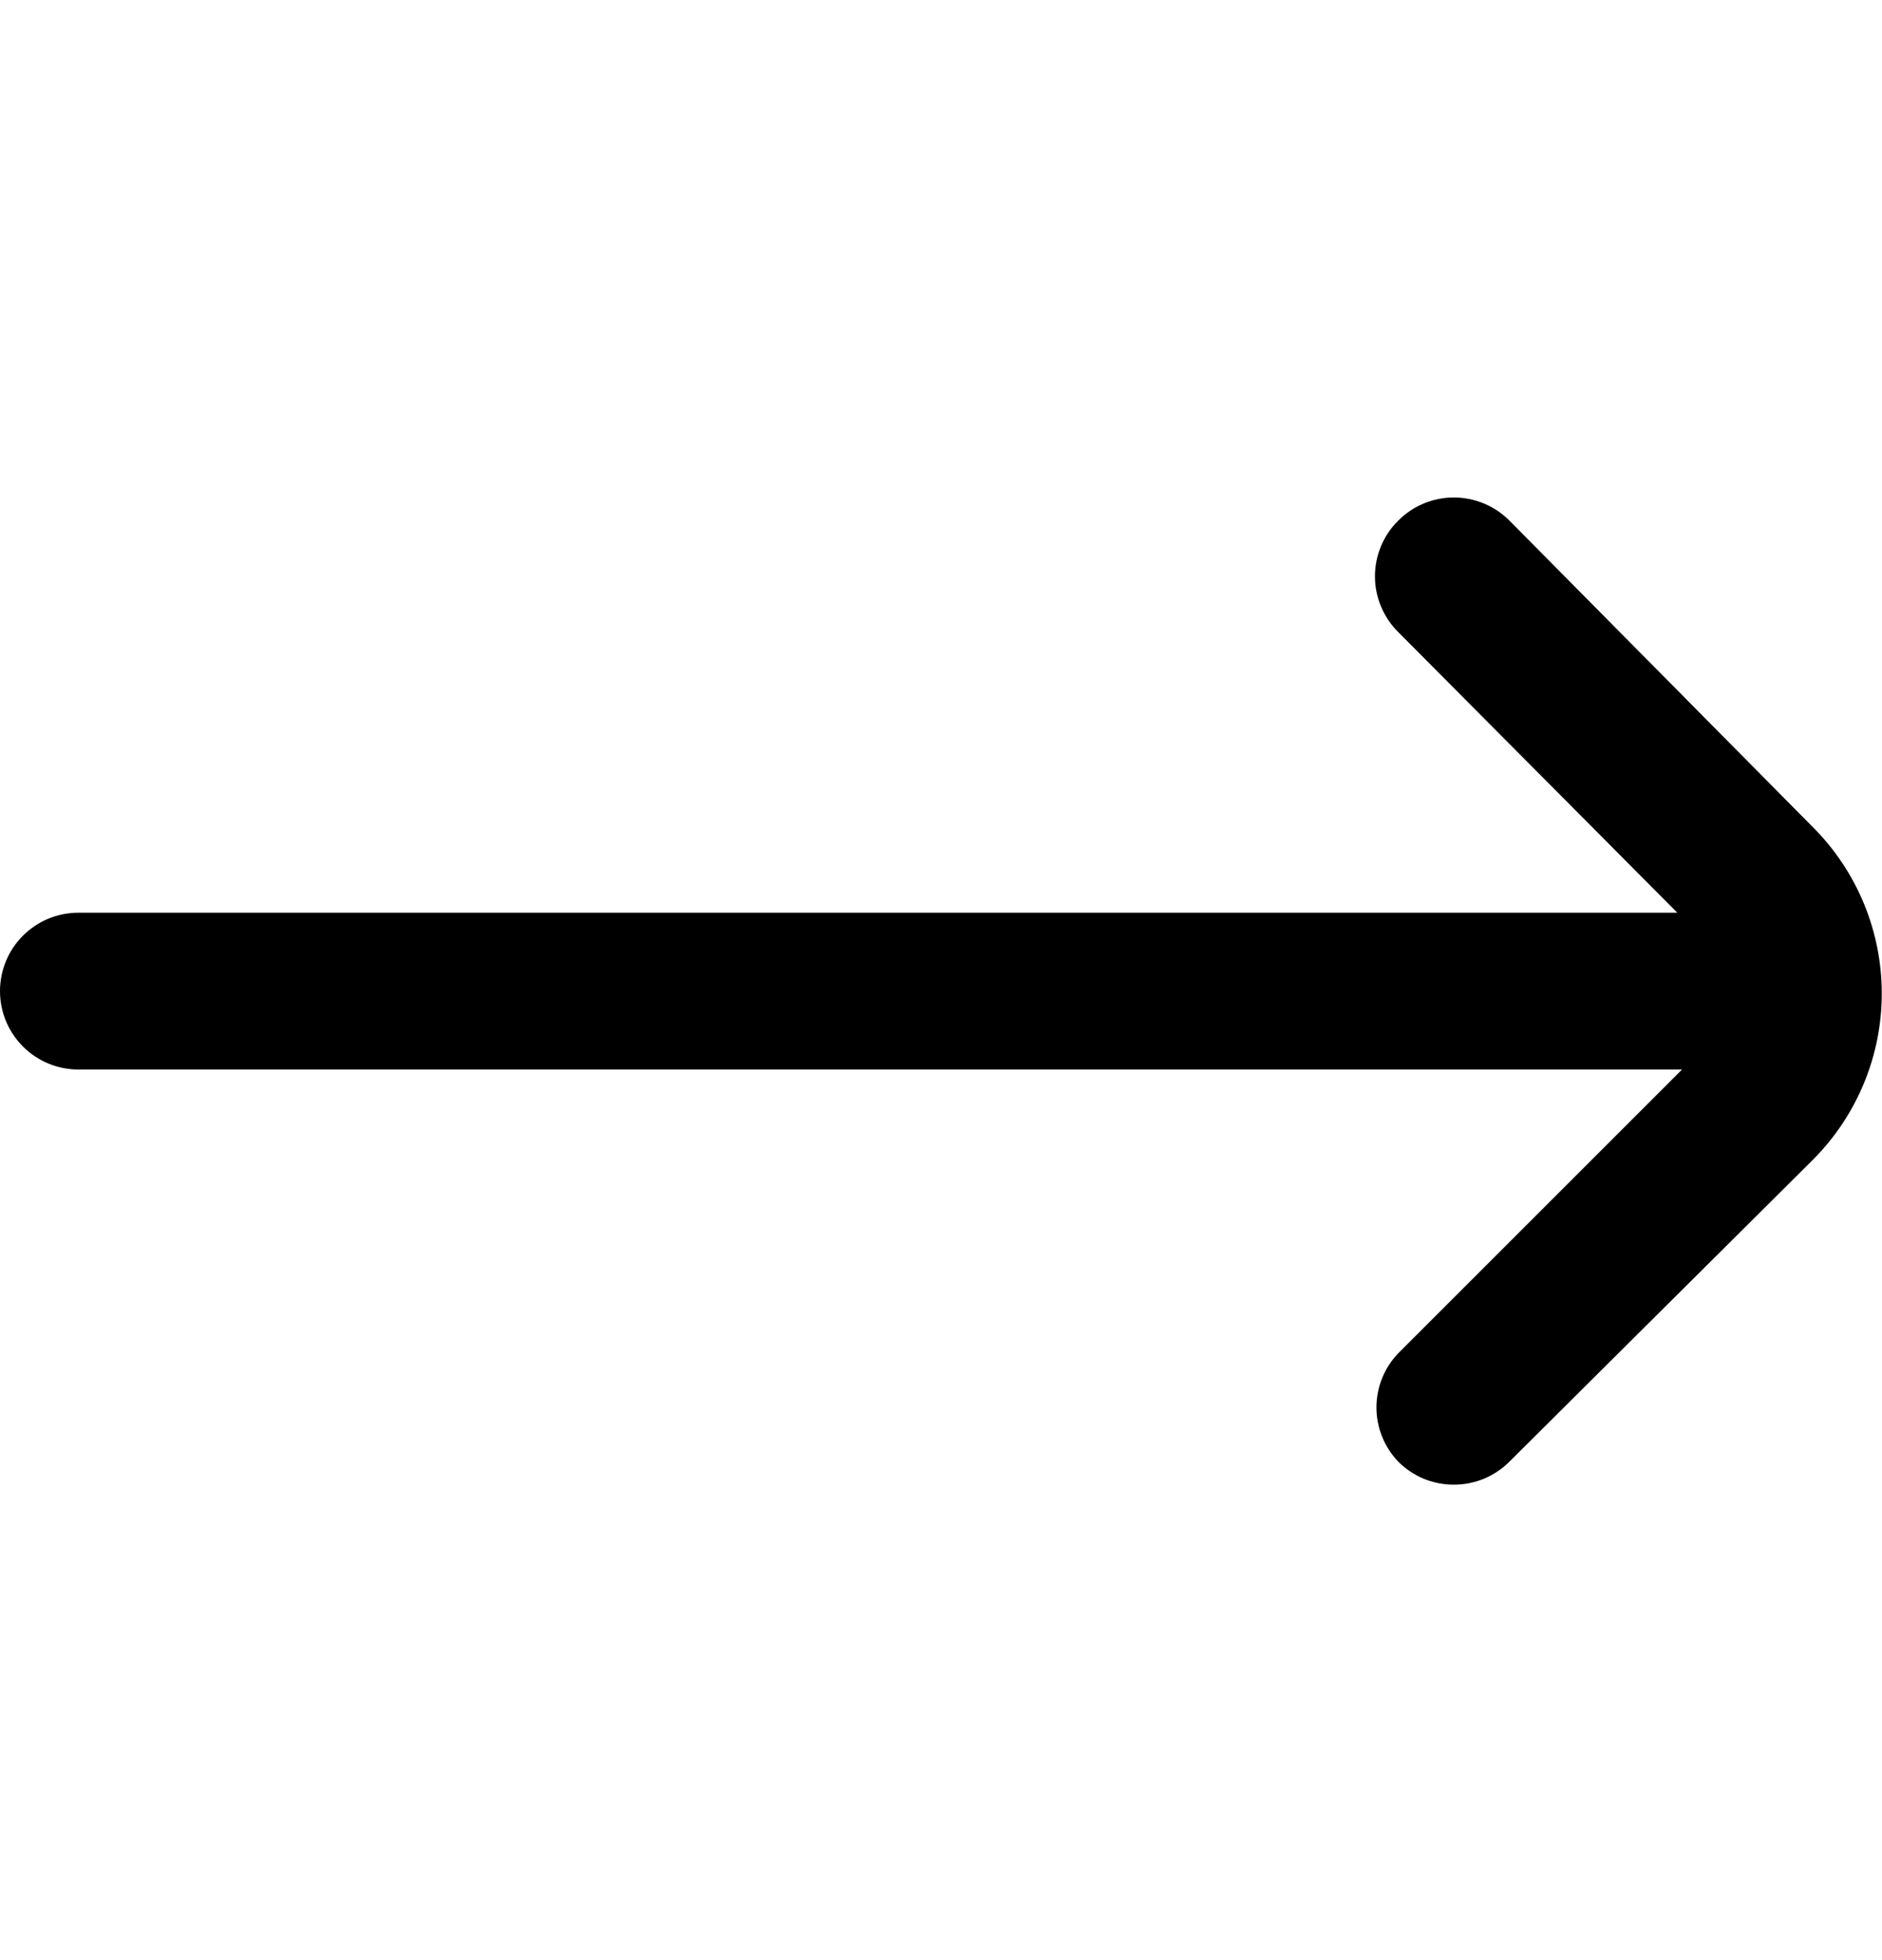 <svg width="24" height="25" viewBox="0 0 24 25" fill="none" xmlns="http://www.w3.org/2000/svg">
<g clip-path="url(#clip0_278_8785)">
<path d="M23.12 10.551L19.25 6.641C19.157 6.547 19.046 6.473 18.924 6.422C18.802 6.371 18.672 6.345 18.54 6.345C18.408 6.345 18.277 6.371 18.155 6.422C18.033 6.473 17.923 6.547 17.83 6.641C17.736 6.734 17.662 6.844 17.611 6.966C17.56 7.088 17.534 7.219 17.534 7.351C17.534 7.483 17.56 7.613 17.611 7.735C17.662 7.857 17.736 7.968 17.83 8.061L21.39 11.641L1 11.641C0.734 11.641 0.48 11.746 0.293 11.934C0.105 12.121 -0 12.376 -0 12.641C-0 12.906 0.105 13.16 0.293 13.348C0.48 13.535 0.734 13.641 1 13.641L21.45 13.641L17.83 17.261C17.652 17.447 17.553 17.694 17.553 17.951C17.553 18.208 17.652 18.455 17.83 18.641C17.923 18.735 18.033 18.809 18.155 18.86C18.277 18.91 18.408 18.936 18.54 18.936C18.672 18.936 18.802 18.91 18.924 18.86C19.046 18.809 19.157 18.735 19.25 18.641L23.12 14.791C23.681 14.228 23.997 13.466 23.997 12.671C23.997 11.876 23.681 11.113 23.12 10.551Z" fill="auto"/>
</g>
<defs>
<clipPath id="clip0_278_8785">
<rect width="24" height="24" fill="auto" transform="translate(24 24.641) rotate(180)"/>
</clipPath>
</defs>
</svg>
